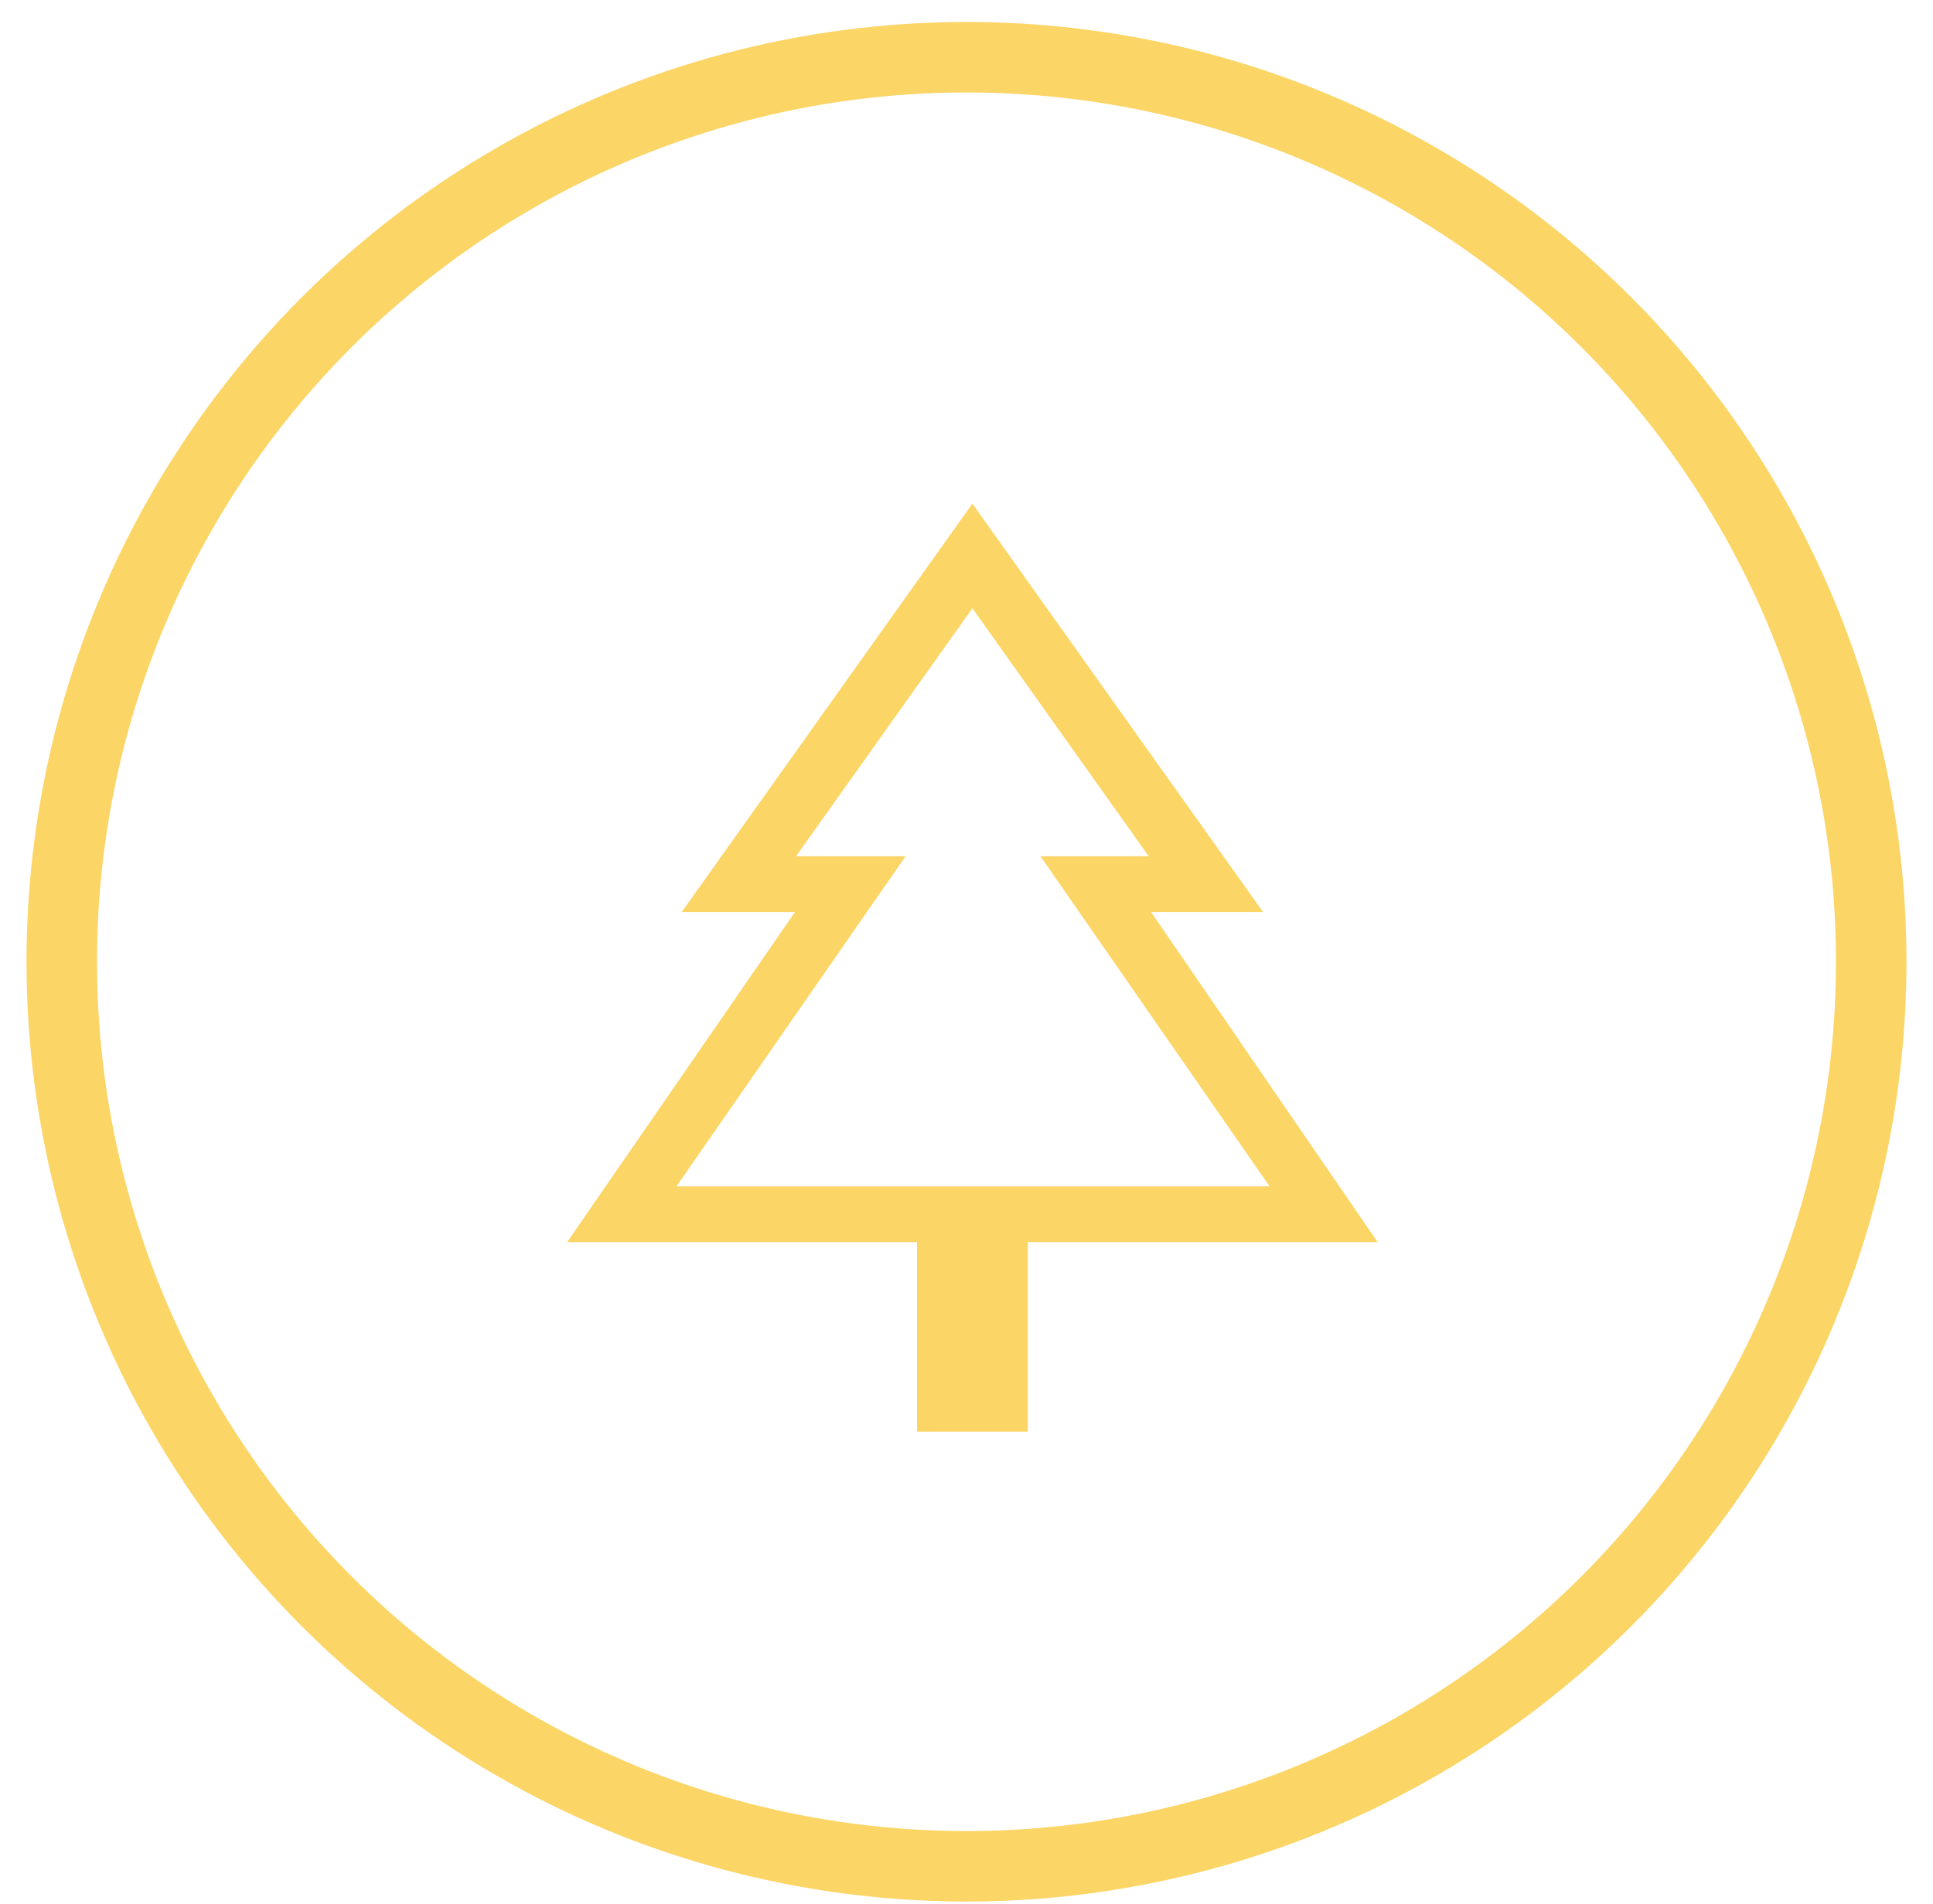 <svg width="68" height="67" viewBox="0 0 68 67" fill="none" xmlns="http://www.w3.org/2000/svg">
<path d="M36.156 50.373H32.259V43.711H19.947L27.963 32.096H23.977L34.207 17.72L44.437 32.096H40.496L48.467 43.711H36.156V50.373ZM23.8 41.739H31.86H28.007H40.407H36.599H44.659H23.8ZM23.8 41.739H44.659L36.599 30.124H40.407L34.207 21.402L28.007 30.124H31.86L23.8 41.739Z" fill="#FBD566"/>
<circle cx="34" cy="33.84" r="31.827" stroke="#FBD566" stroke-width="2.48"/>
</svg>

